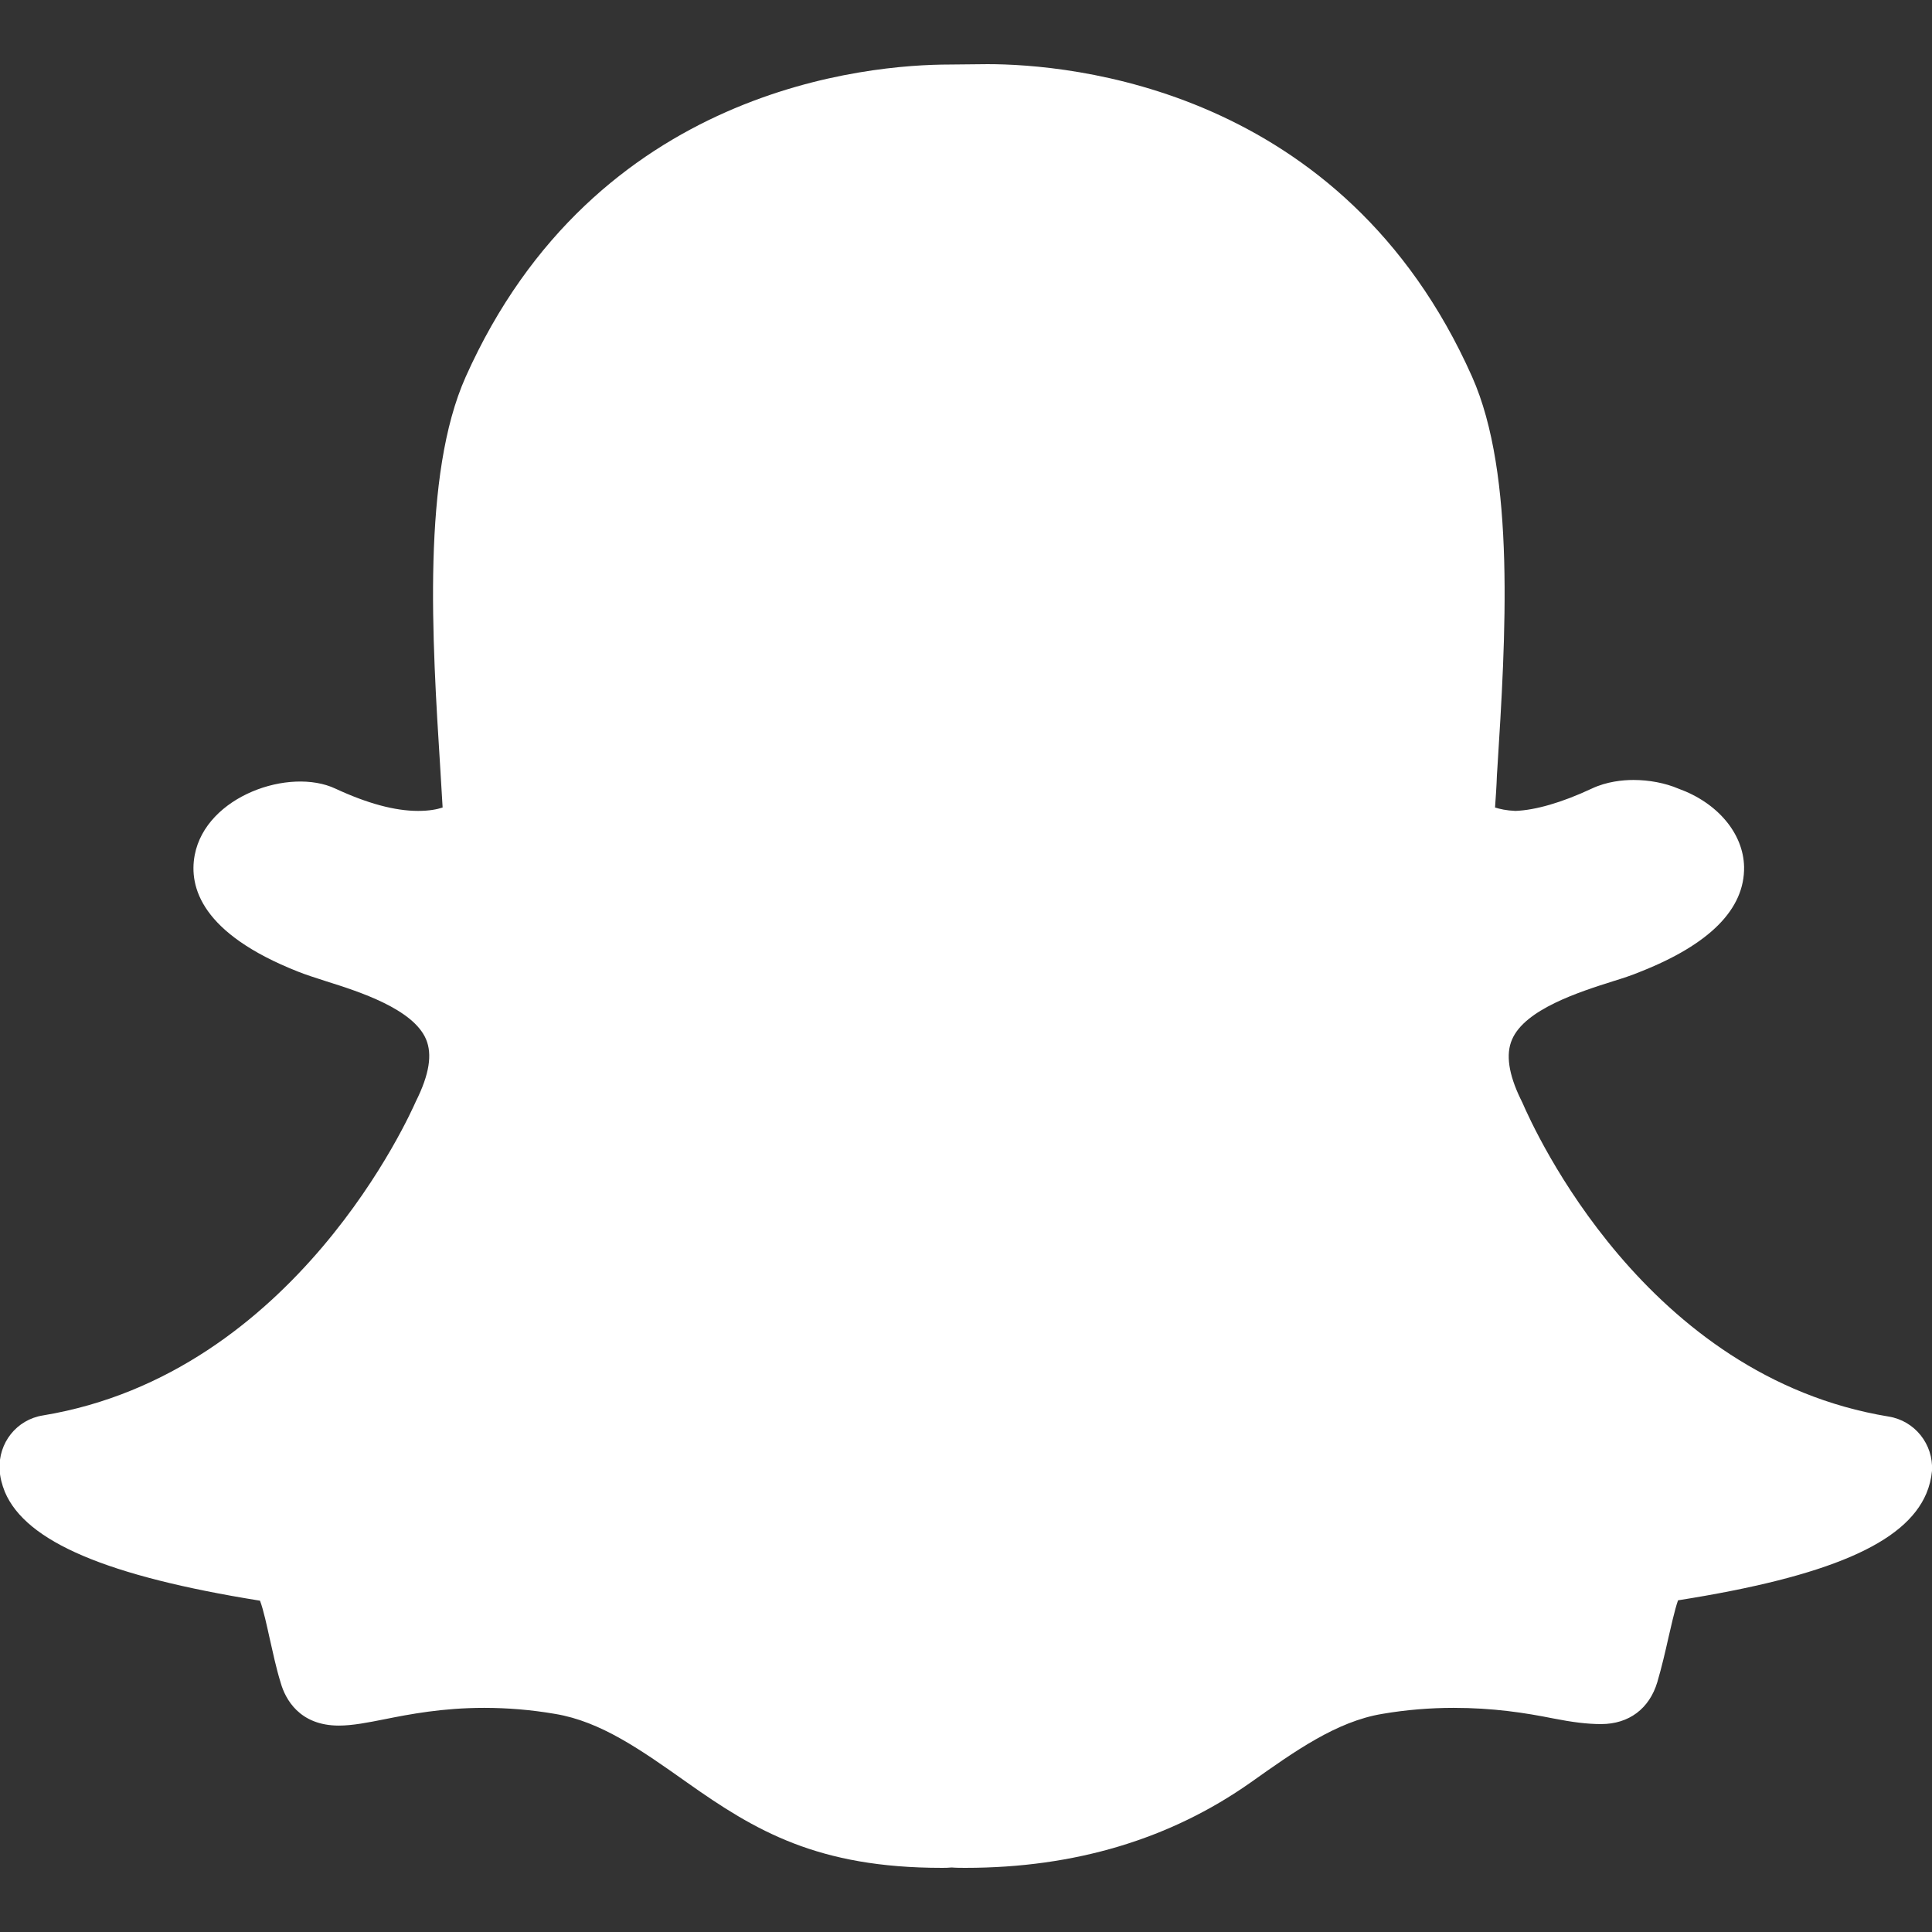 <?xml version="1.0" encoding="utf-8"?>
<!-- Generator: Adobe Illustrator 22.1.0, SVG Export Plug-In . SVG Version: 6.00 Build 0)  -->
<svg version="1.1" id="Layer_1" xmlns="http://www.w3.org/2000/svg" xmlns:xlink="http://www.w3.org/1999/xlink" x="0px" y="0px"
	 viewBox="0 0 512 512" style="enable-background:new 0 0 512 512;" xml:space="preserve">
<rect x="0" y="0" width="512" height="512" fill="#333333" stroke="none"/>
<style type="text/css">
	.st0{fill:#FFFFFF;}
</style>
<g>
	<g>
		<path class="st0" d="M500.5,375.4c-64.5-10.6-93.9-75.9-97.1-83.3c-0.1-0.1-0.3-0.7-0.4-0.8c-3.2-6.6-4-11.9-2.3-15.8
			c3.4-8,17.7-12.6,26.9-15.5c2.6-0.8,5-1.6,6.9-2.4c18.6-7.3,27.9-16.7,27.7-27.9c-0.2-8.9-7.1-17-17.4-20.7
			c-3.5-1.5-7.8-2.3-11.9-2.3c-2.8,0-7.1,0.4-11.1,2.3c-7.9,3.7-14.9,5.7-20.2,5.9c-2.4-0.1-4.1-0.5-5.4-0.9
			c0.2-2.8,0.4-5.7,0.5-8.6l0.1-1.5c2.2-34.8,4.9-78.1-6.7-104.1C355.9,23,283.2,17,261.7,17l-10,0.1c-21.4,0-94,6-128.3,82.8
			c-11.6,26-8.9,69.3-6.7,104.1c0.2,3.4,0.4,6.8,0.6,10c-1.5,0.5-3.6,0.9-6.5,0.9c-6.2,0-13.5-2-21.9-5.9
			c-12.1-5.7-34.3,1.9-37.3,17.6c-1.6,8.5,1.8,20.8,27.4,30.9c2,0.8,4.5,1.6,7.6,2.6c8.6,2.7,22.9,7.3,26.3,15.3
			c1.7,4,0.9,9.3-2.7,16.5c-1.3,2.9-31.7,72.1-98.8,83.2c-7,1.1-11.9,7.3-11.5,14.4c0.1,2,0.6,3.9,1.4,5.9
			c5.6,13.2,27.1,22.3,67.6,28.8c0.9,2.3,1.9,7,2.5,9.7c0.9,3.9,1.7,7.9,3,12.1c1.2,4.2,4.9,11.3,15.4,11.3c3.6,0,7.7-0.8,12.2-1.7
			c6.5-1.3,15.3-3,26.3-3c6.1,0,12.4,0.5,18.8,1.6c12.1,2,22.7,9.5,35,18.2c18.1,12.8,34.6,22.6,67.5,22.6c0.9,0,1.7,0,2.6-0.1
			c1.2,0.1,2.4,0.1,3.7,0.1c28.9,0,54.2-7.6,75.5-22.6c11.7-8.3,22.8-16.2,34.9-18.2c6.4-1.1,12.8-1.6,18.9-1.6
			c10.5,0,18.9,1.3,26.4,2.8c5.1,1,9,1.5,12.7,1.5c7.4,0,12.8-4.1,14.9-11.1c1.2-4.1,2.1-8,3-12c0.5-2.1,1.6-7.2,2.5-9.7
			c39.9-6.3,60.2-15.1,65.8-28.3c0.8-1.9,1.3-3.9,1.5-6C512.4,382.7,507.4,376.5,500.5,375.4z"/>
	</g>
</g>
</svg>
